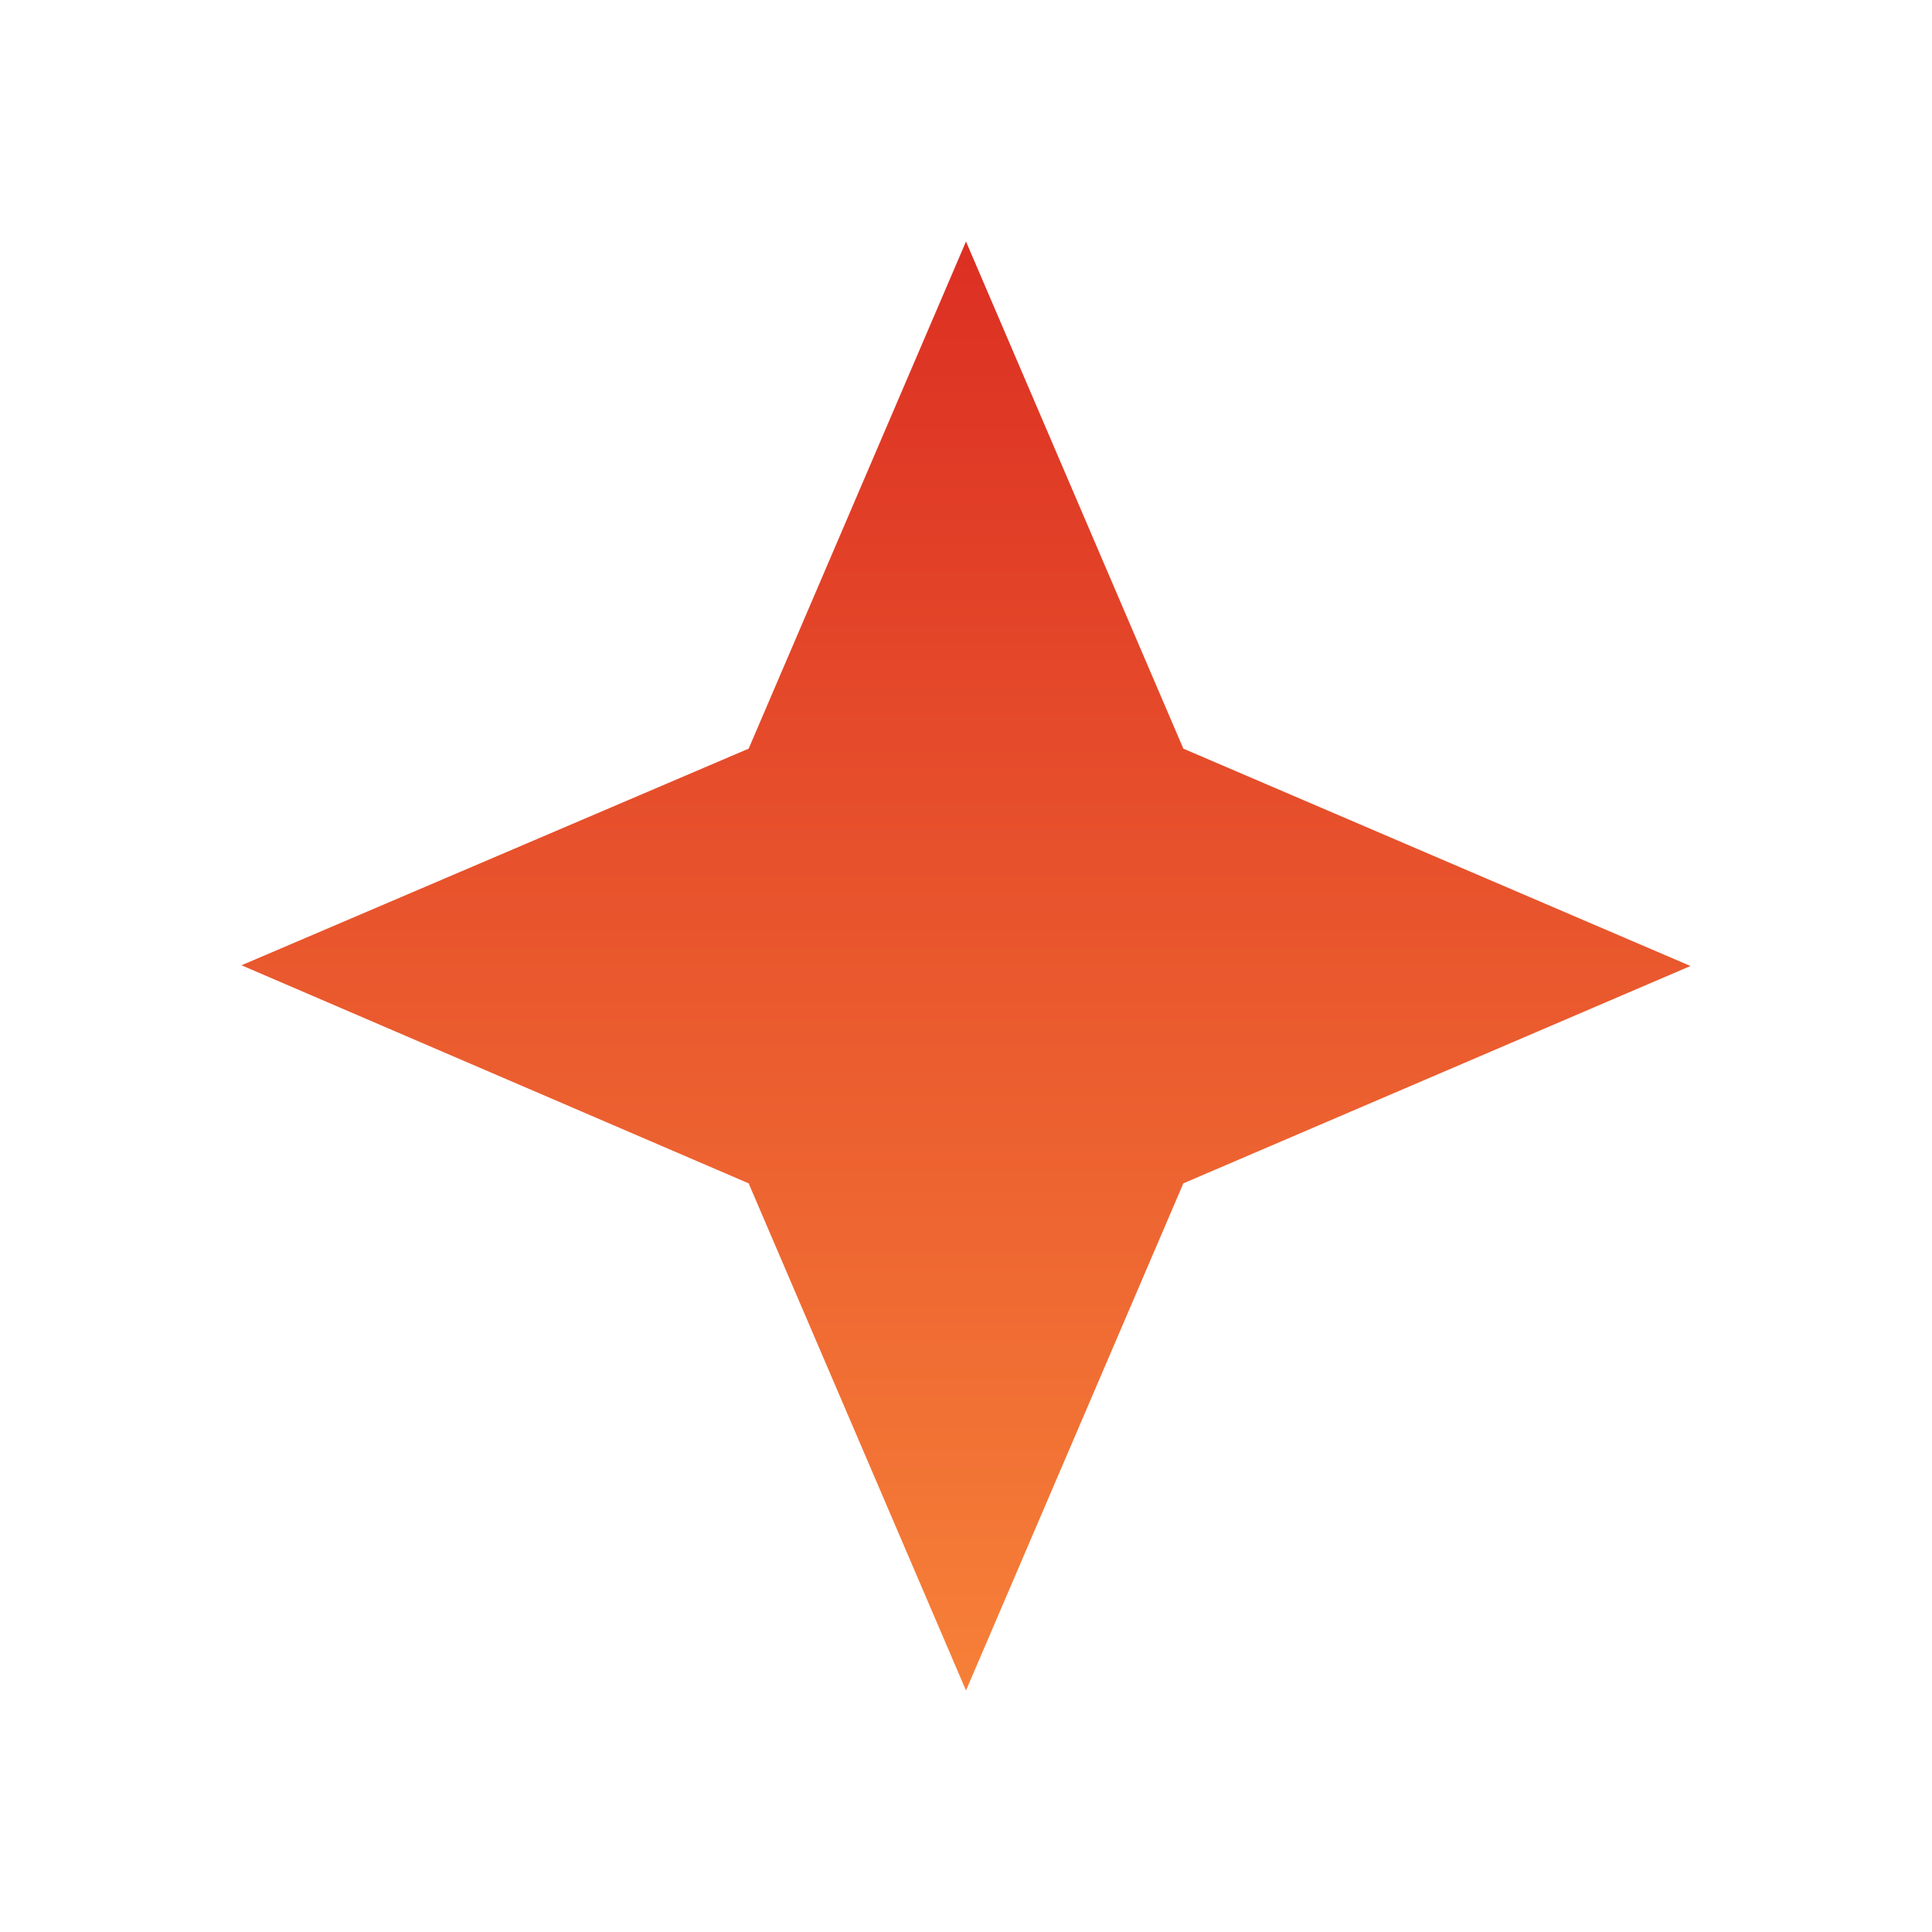 <svg width="16" height="16" viewBox="0 0 16 16" fill="none" xmlns="http://www.w3.org/2000/svg">
<path d="M9.8 6.2L14 8L9.8 9.8L8 14L6.2 9.8L2 7.994L6.2 6.2L8 2L9.8 6.2Z" fill="url(#paint0_linear_757_7773)"/>
<defs>
<linearGradient id="paint0_linear_757_7773" x1="10" y1="2" x2="10" y2="18" gradientUnits="userSpaceOnUse">
<stop stop-color="#DC2F23"/>
<stop offset="1" stop-color="#FF9B3F"/>
</linearGradient>
</defs>
</svg>

